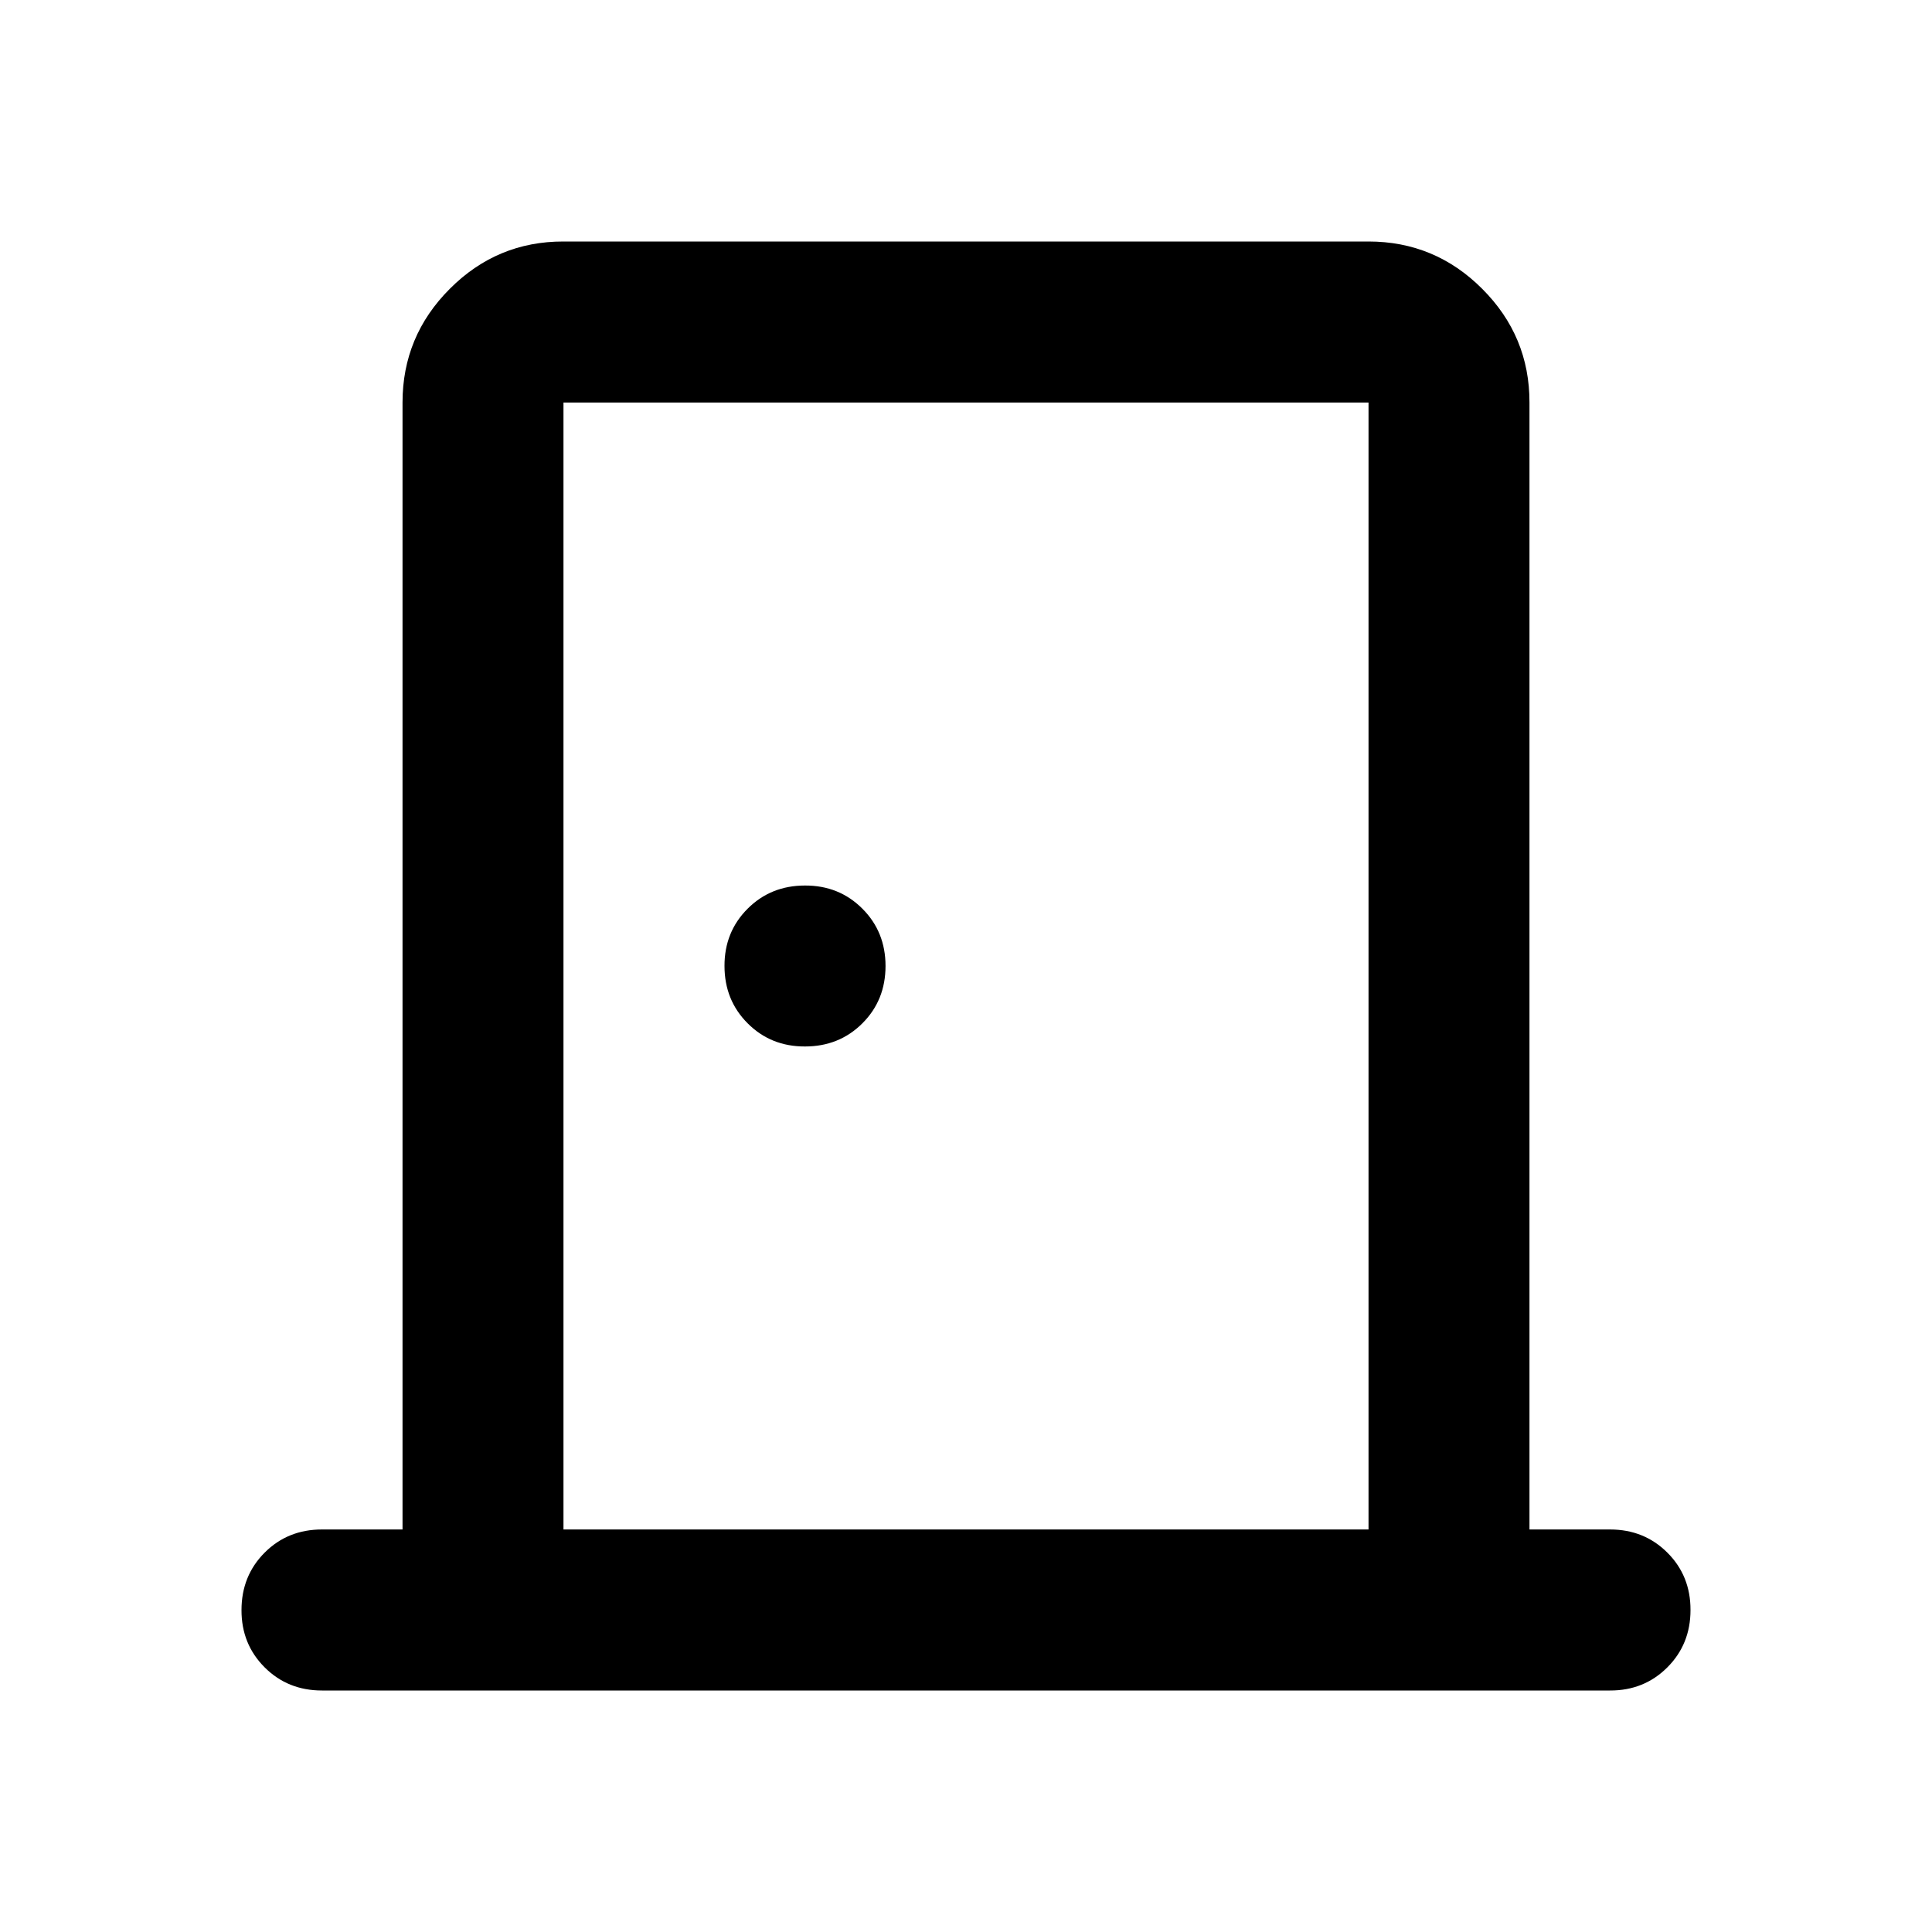 <svg width="26" height="26" viewBox="0 0 26 26" fill="none" xmlns="http://www.w3.org/2000/svg">
<path d="M4.333 22.75C4.026 22.75 3.769 22.646 3.561 22.438C3.353 22.23 3.249 21.973 3.25 21.667C3.25 21.36 3.354 21.102 3.562 20.894C3.77 20.686 4.027 20.583 4.333 20.583H5.417V5.417C5.417 4.821 5.629 4.311 6.054 3.886C6.478 3.461 6.988 3.249 7.583 3.25H18.417C19.012 3.25 19.523 3.462 19.947 3.887C20.372 4.312 20.584 4.822 20.583 5.417V20.583H21.667C21.974 20.583 22.231 20.687 22.439 20.895C22.647 21.103 22.751 21.36 22.75 21.667C22.75 21.974 22.646 22.231 22.438 22.439C22.23 22.647 21.973 22.751 21.667 22.75H4.333ZM7.583 20.583H18.417V5.417H7.583V20.583ZM10.833 14.083C11.14 14.083 11.398 13.979 11.606 13.771C11.814 13.563 11.917 13.306 11.917 13C11.917 12.693 11.813 12.436 11.605 12.228C11.397 12.02 11.14 11.916 10.833 11.917C10.526 11.917 10.269 12.021 10.061 12.229C9.853 12.437 9.749 12.694 9.75 13C9.75 13.307 9.854 13.564 10.062 13.772C10.27 13.98 10.527 14.084 10.833 14.083Z" fill="black"/>
</svg>

